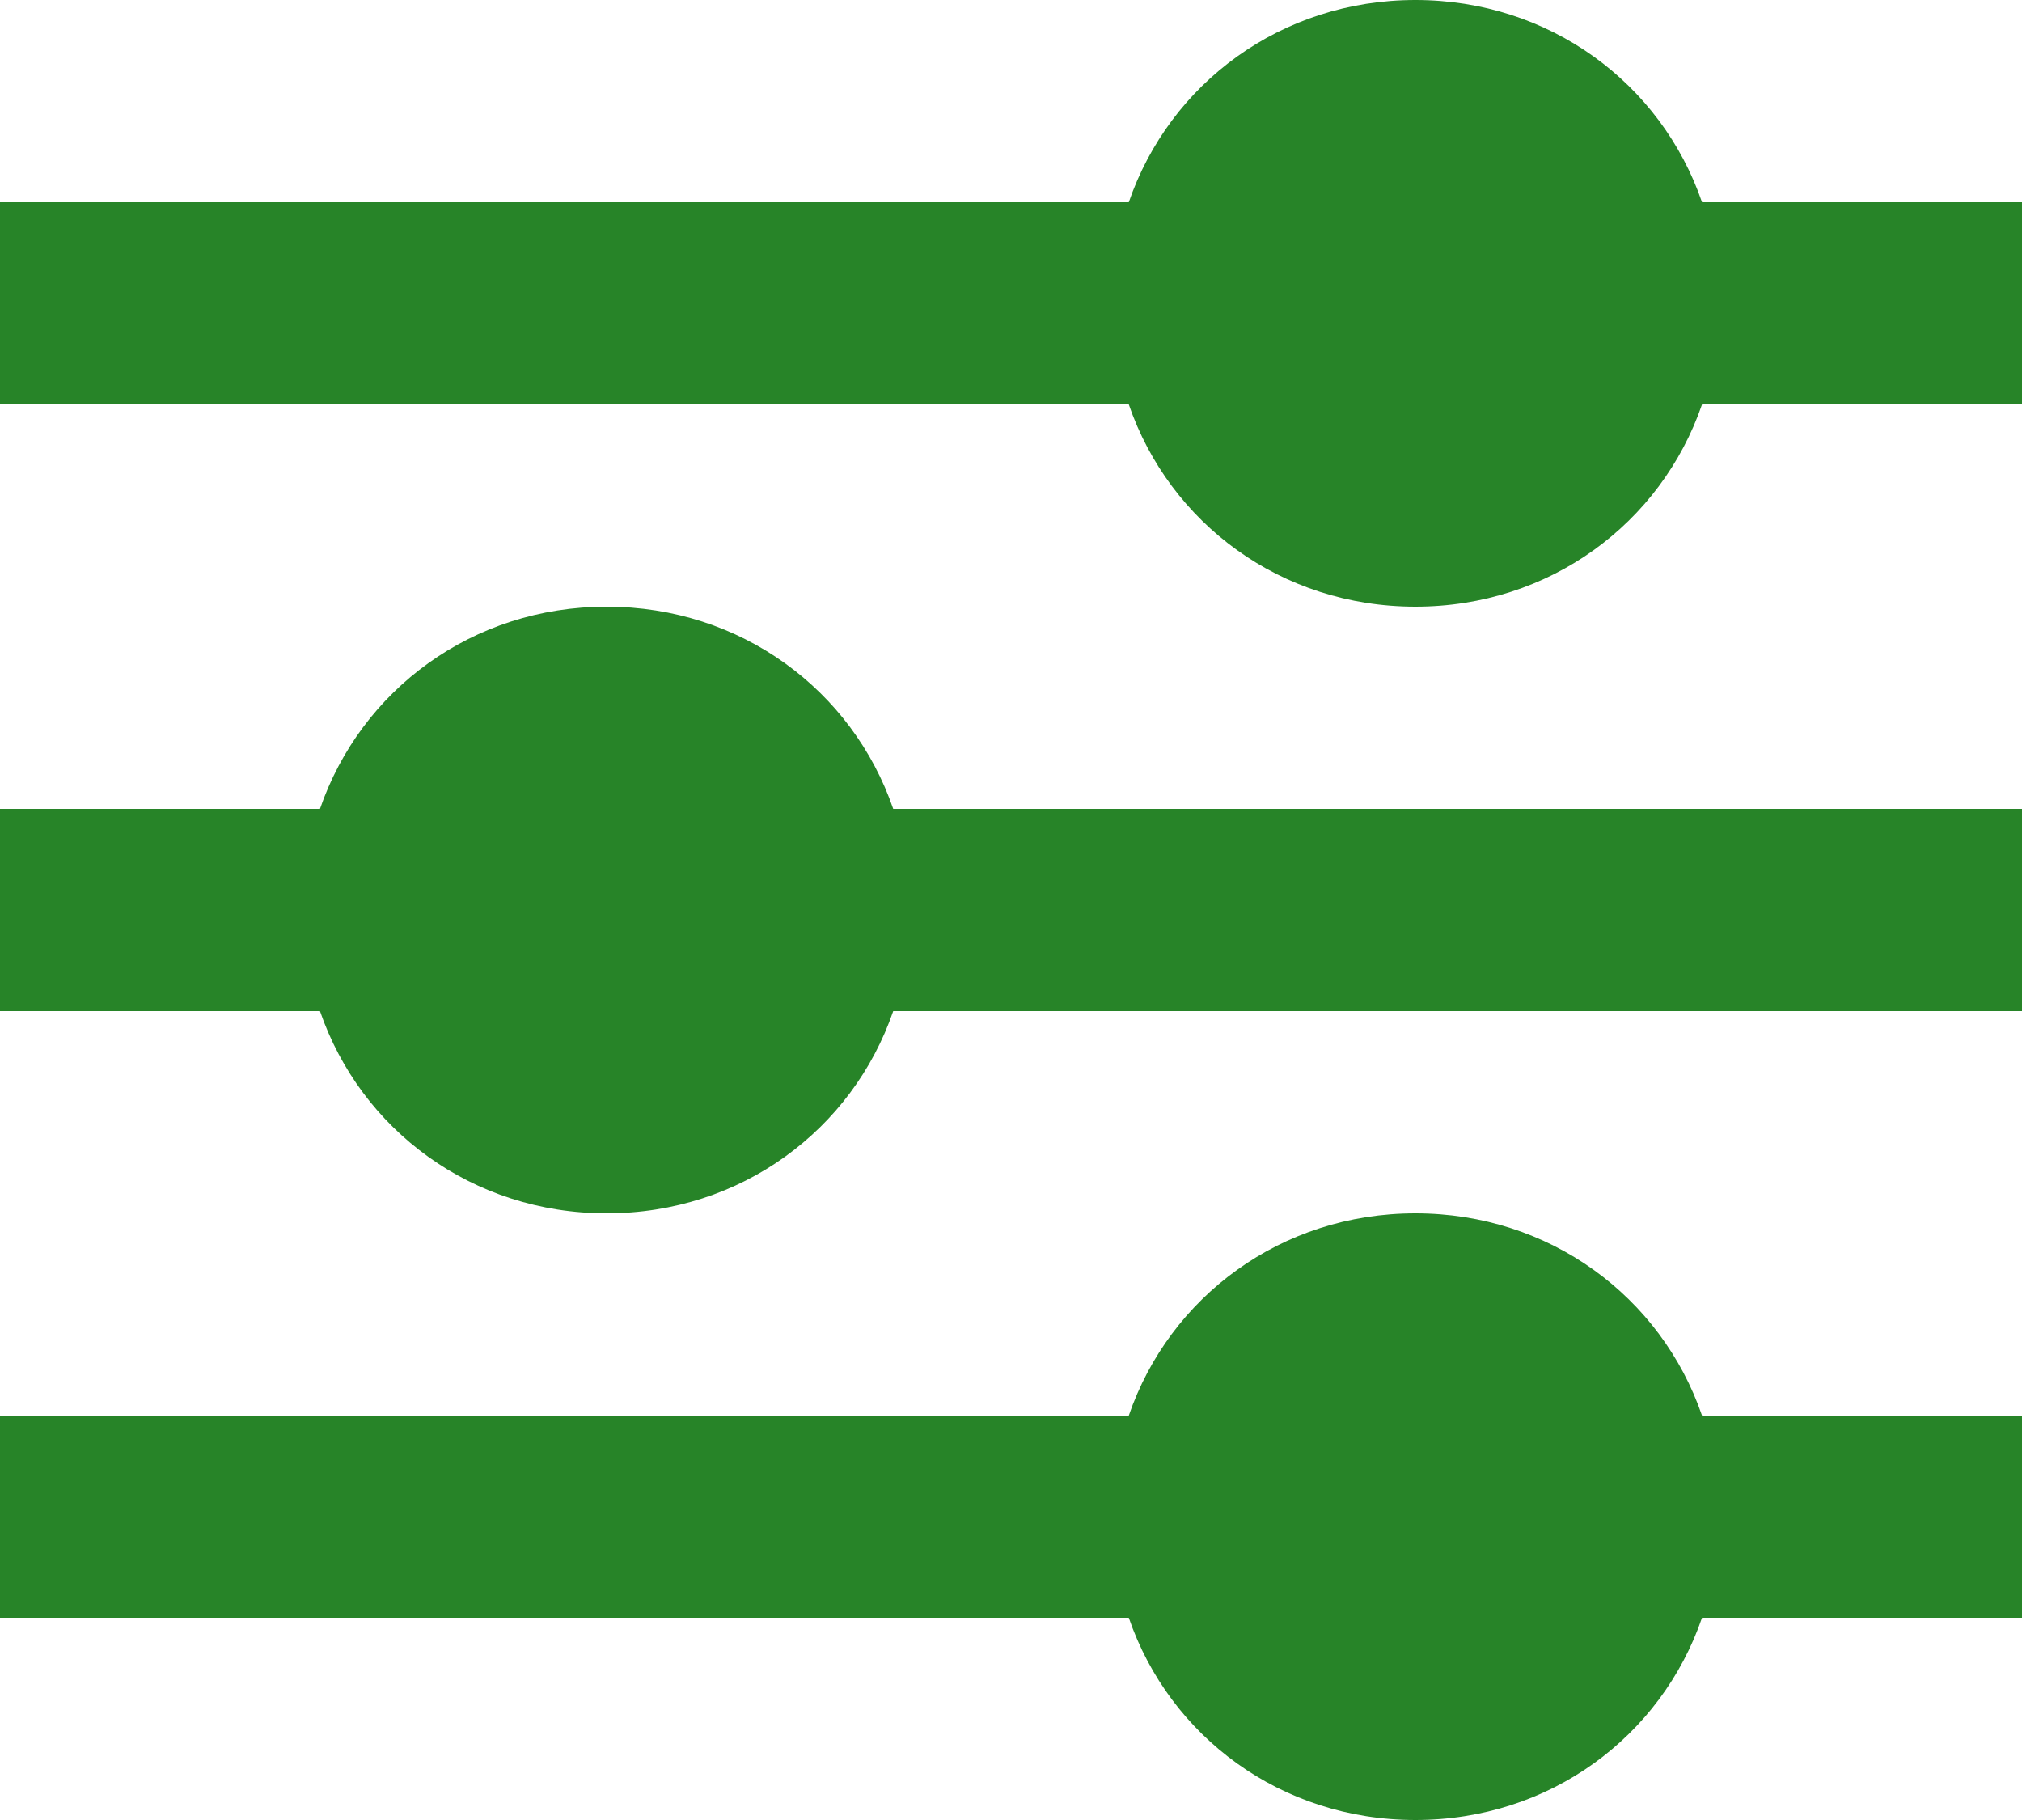 ﻿<?xml version="1.0" encoding="utf-8"?>
<svg version="1.1" xmlns:xlink="http://www.w3.org/1999/xlink" width="20px" height="18px" xmlns="http://www.w3.org/2000/svg">
  <g transform="matrix(1 0 0 1 -95 -28 )">
    <path d="M 20 2  L 20 4  L 16.835 4  C 16.431 5.175  15.328 6  14 6  C 12.672 6  11.569 5.175  11.165 4  L 0 4  L 0 2  L 11.165 2  C 11.569 0.825  12.672 0  14 0  C 15.328 0  16.431 0.825  16.835 2  L 20 2  Z M 20 14  L 20 16  L 16.835 16  C 16.431 17.175  15.328 18  14 18  C 12.672 18  11.569 17.175  11.165 16  L 0 16  L 0 14  L 11.165 14  C 11.569 12.825  12.672 12  14 12  C 15.328 12  16.431 12.825  16.835 14  L 20 14  Z M 0 8  L 3.165 8  C 3.569 6.825  4.672 6  6 6  C 7.328 6  8.431 6.825  8.835 8  L 20 8  L 20 10  L 8.835 10  C 8.431 11.175  7.328 12  6 12  C 4.672 12  3.569 11.175  3.165 10  L 0 10  L 0 8  Z " fill-rule="nonzero" fill="#278428" stroke="none" transform="matrix(1 0 0 1 95 28 )" />
  </g>
</svg>